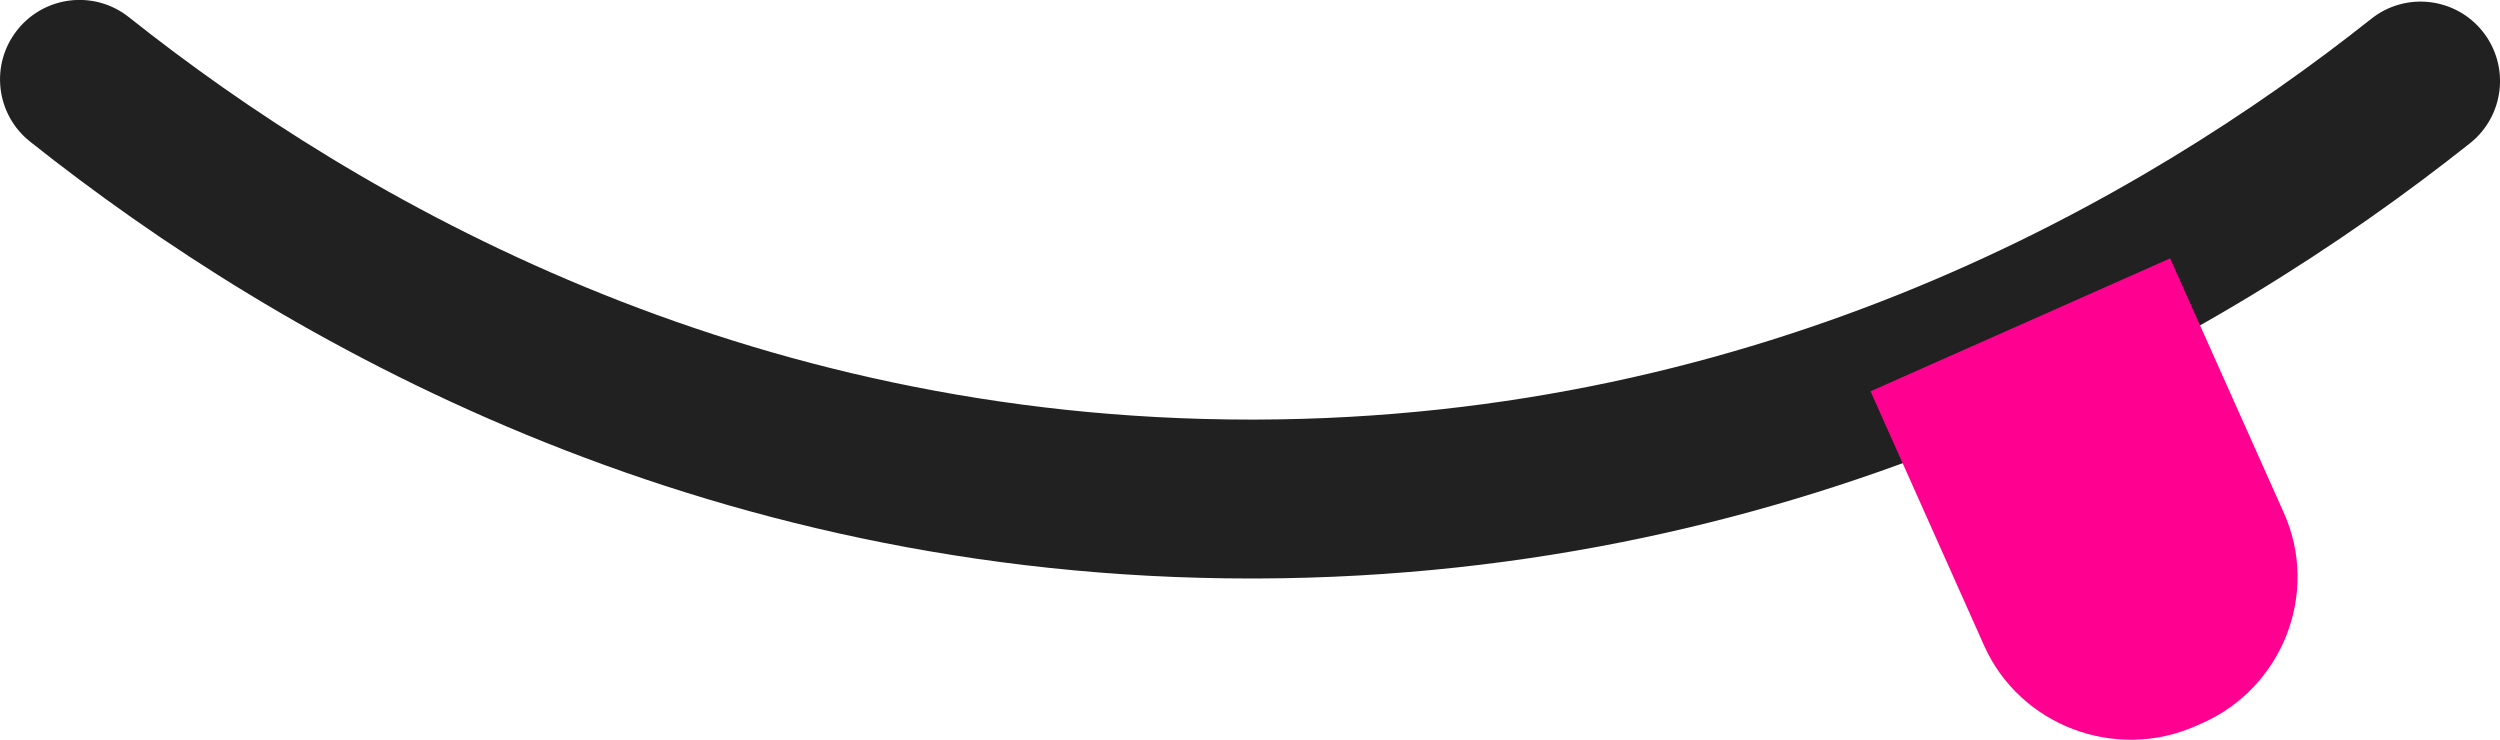 <?xml version="1.0" encoding="utf-8"?>
<!-- Generator: Adobe Illustrator 16.0.0, SVG Export Plug-In . SVG Version: 6.00 Build 0)  -->
<!DOCTYPE svg PUBLIC "-//W3C//DTD SVG 1.1//EN" "http://www.w3.org/Graphics/SVG/1.1/DTD/svg11.dtd">
<svg version="1.1" id="Layer_1" xmlns="http://www.w3.org/2000/svg" xmlns:xlink="http://www.w3.org/1999/xlink" x="0px" y="0px"
	 width="39.914px" height="11.812px" viewBox="0 0 39.914 11.812" enable-background="new 0 0 39.914 11.812" xml:space="preserve">
<g>
	<defs>
		<rect id="SVGID_1_" y="0" width="39.914" height="11.811"/>
	</defs>
	<clipPath id="SVGID_2_">
		<use xlink:href="#SVGID_1_"  overflow="visible"/>
	</clipPath>
	<g clip-path="url(#SVGID_2_)">
		<path fill="#212121" d="M19.971,9.236c-8.854,0-15.483-3.79-19.491-6.975C-0.069,1.825-0.16,1.027,0.276,0.479
			C0.712-0.07,1.509-0.162,2.059,0.275c3.69,2.934,9.791,6.424,17.912,6.424c0.027,0,0.054,0,0.081,0
			c8.079-0.022,14.142-3.492,17.806-6.398c0.548-0.436,1.347-0.344,1.782,0.205c0.435,0.549,0.343,1.347-0.206,1.782
			C35.456,5.444,28.865,9.212,20.06,9.236C20.03,9.236,20,9.236,19.971,9.236z"/>
	</g>
	<path clip-path="url(#SVGID_2_)" fill="#FF0090" d="M34.647,4.125l1.816,4.063c0.572,1.275-0.016,2.788-1.304,3.358l-0.1,0.044
		c-1.288,0.571-2.809-0.006-3.38-1.28l-1.815-4.063"/>
</g>
</svg>
